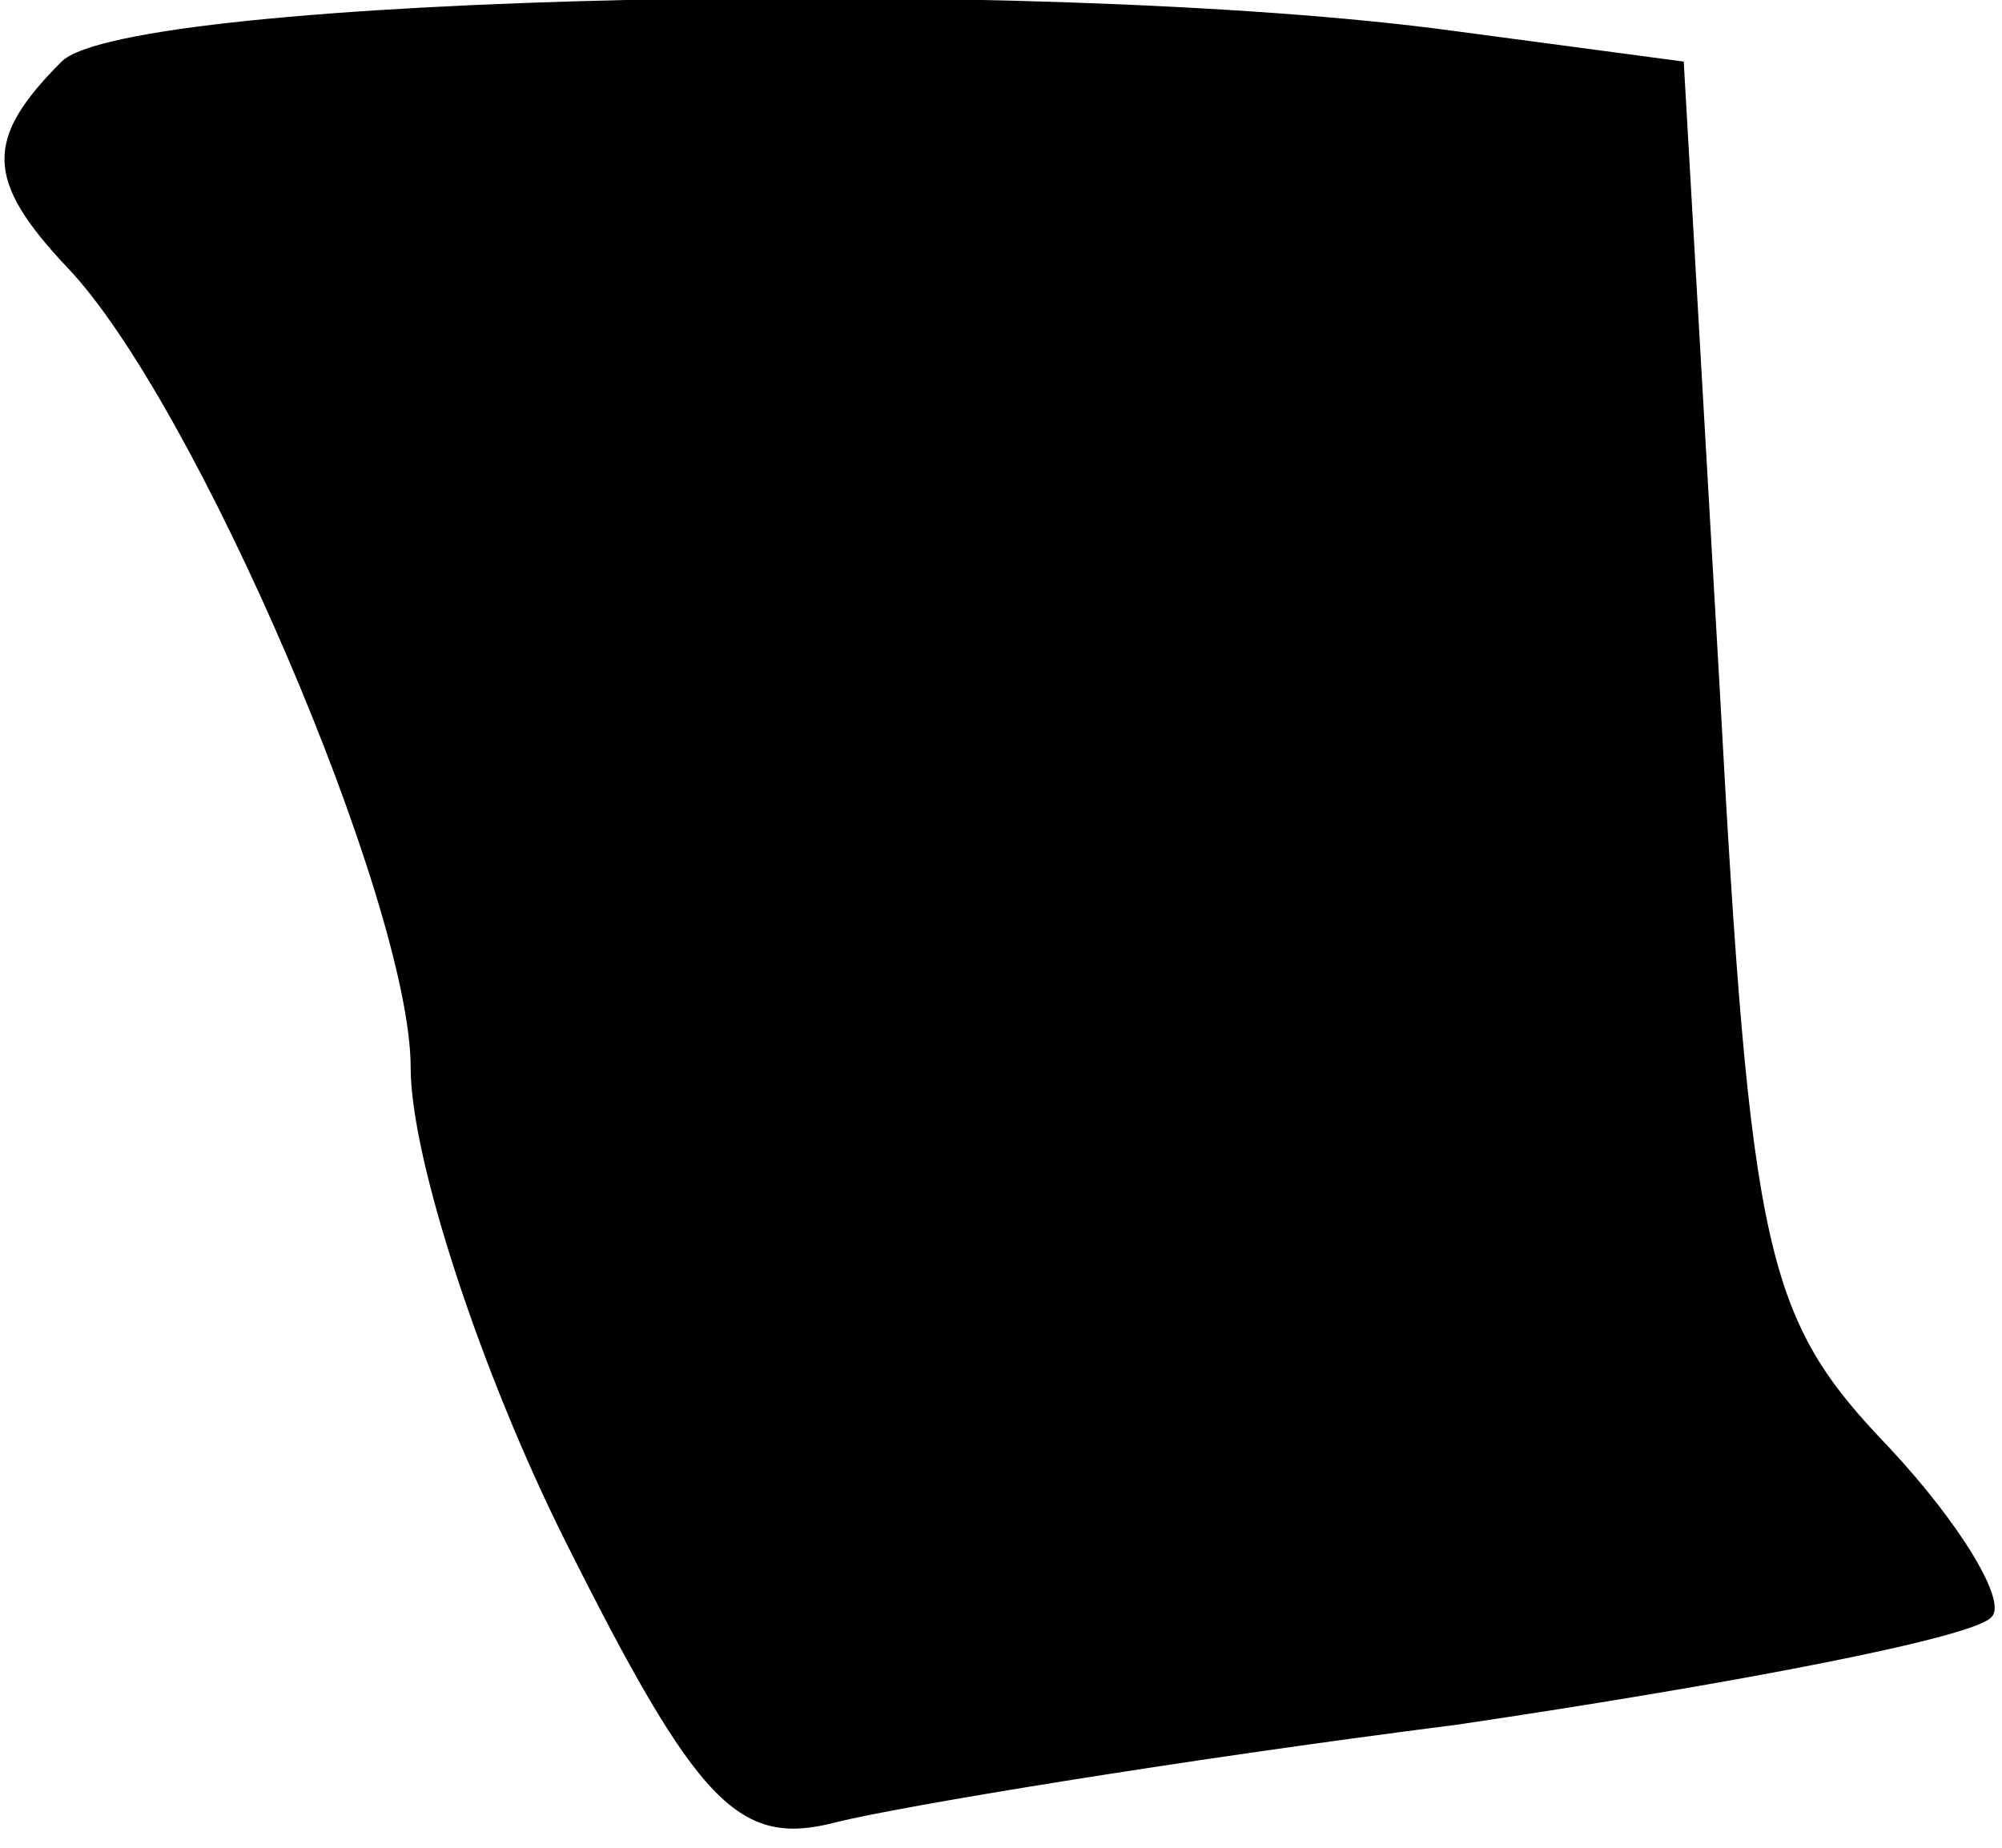 <?xml version="1.0" standalone="no"?>
<!DOCTYPE svg PUBLIC "-//W3C//DTD SVG 20010904//EN"
 "http://www.w3.org/TR/2001/REC-SVG-20010904/DTD/svg10.dtd">
<svg version="1.0" xmlns="http://www.w3.org/2000/svg"
 width="39pt" height="36pt" viewBox="0 0 39 36"
 preserveAspectRatio="xMidYMid meet">
<g transform="translate(0,36) scale(0.1,-0.1)"
fill="#000000" stroke="none">
<path fill="#000000" stroke="none" d="M12 348 c-15 -15 -15 -23 1 -40 25 -26
67 -124 67 -156 0 -18 14 -60 30 -92 26 -52 34 -60 53 -55 12 3 66 12 121 19
54 8 101 17 104 21 3 3 -6 18 -20 33 -24 25 -27 37 -33 148 l-7 122 -45 6
c-81 11 -258 7 -271 -6z"/>
</g>
</svg>
